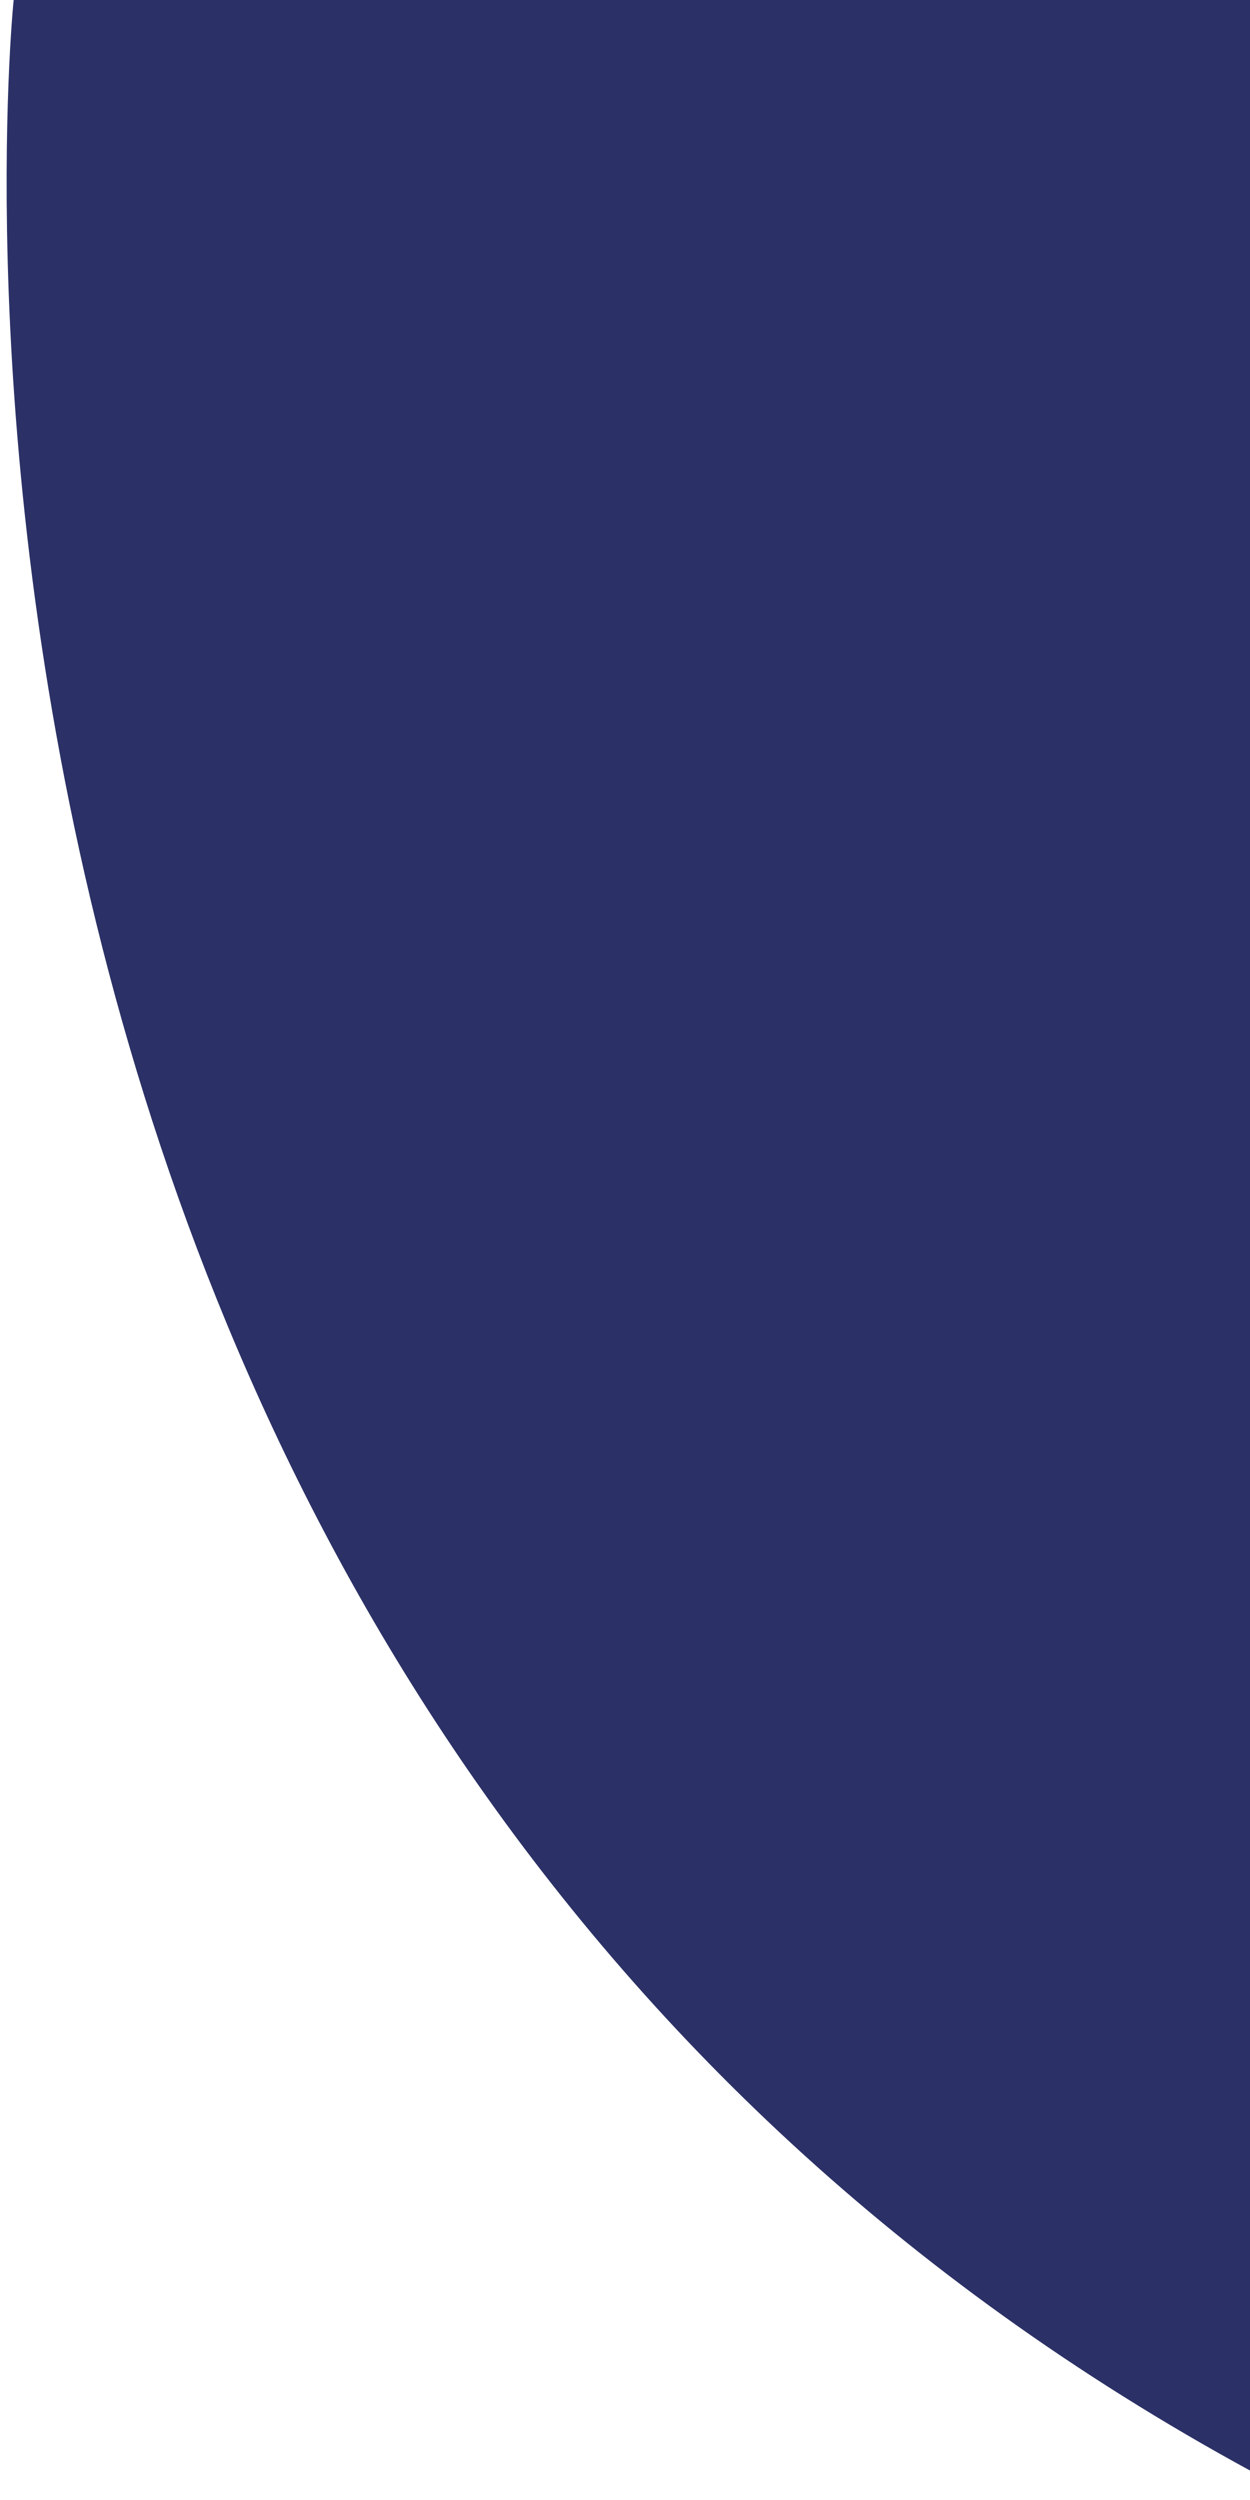 <svg width="93" height="186" viewBox="0 0 93 186" fill="none" xmlns="http://www.w3.org/2000/svg">
<path d="M95.537 -0.08V185.165C-11.429 129.013 0.791 2.089 1.024 -0.08C1.257 -2.249 95.537 -0.08 95.537 -0.08Z" fill="#2B3166"/>
</svg>
